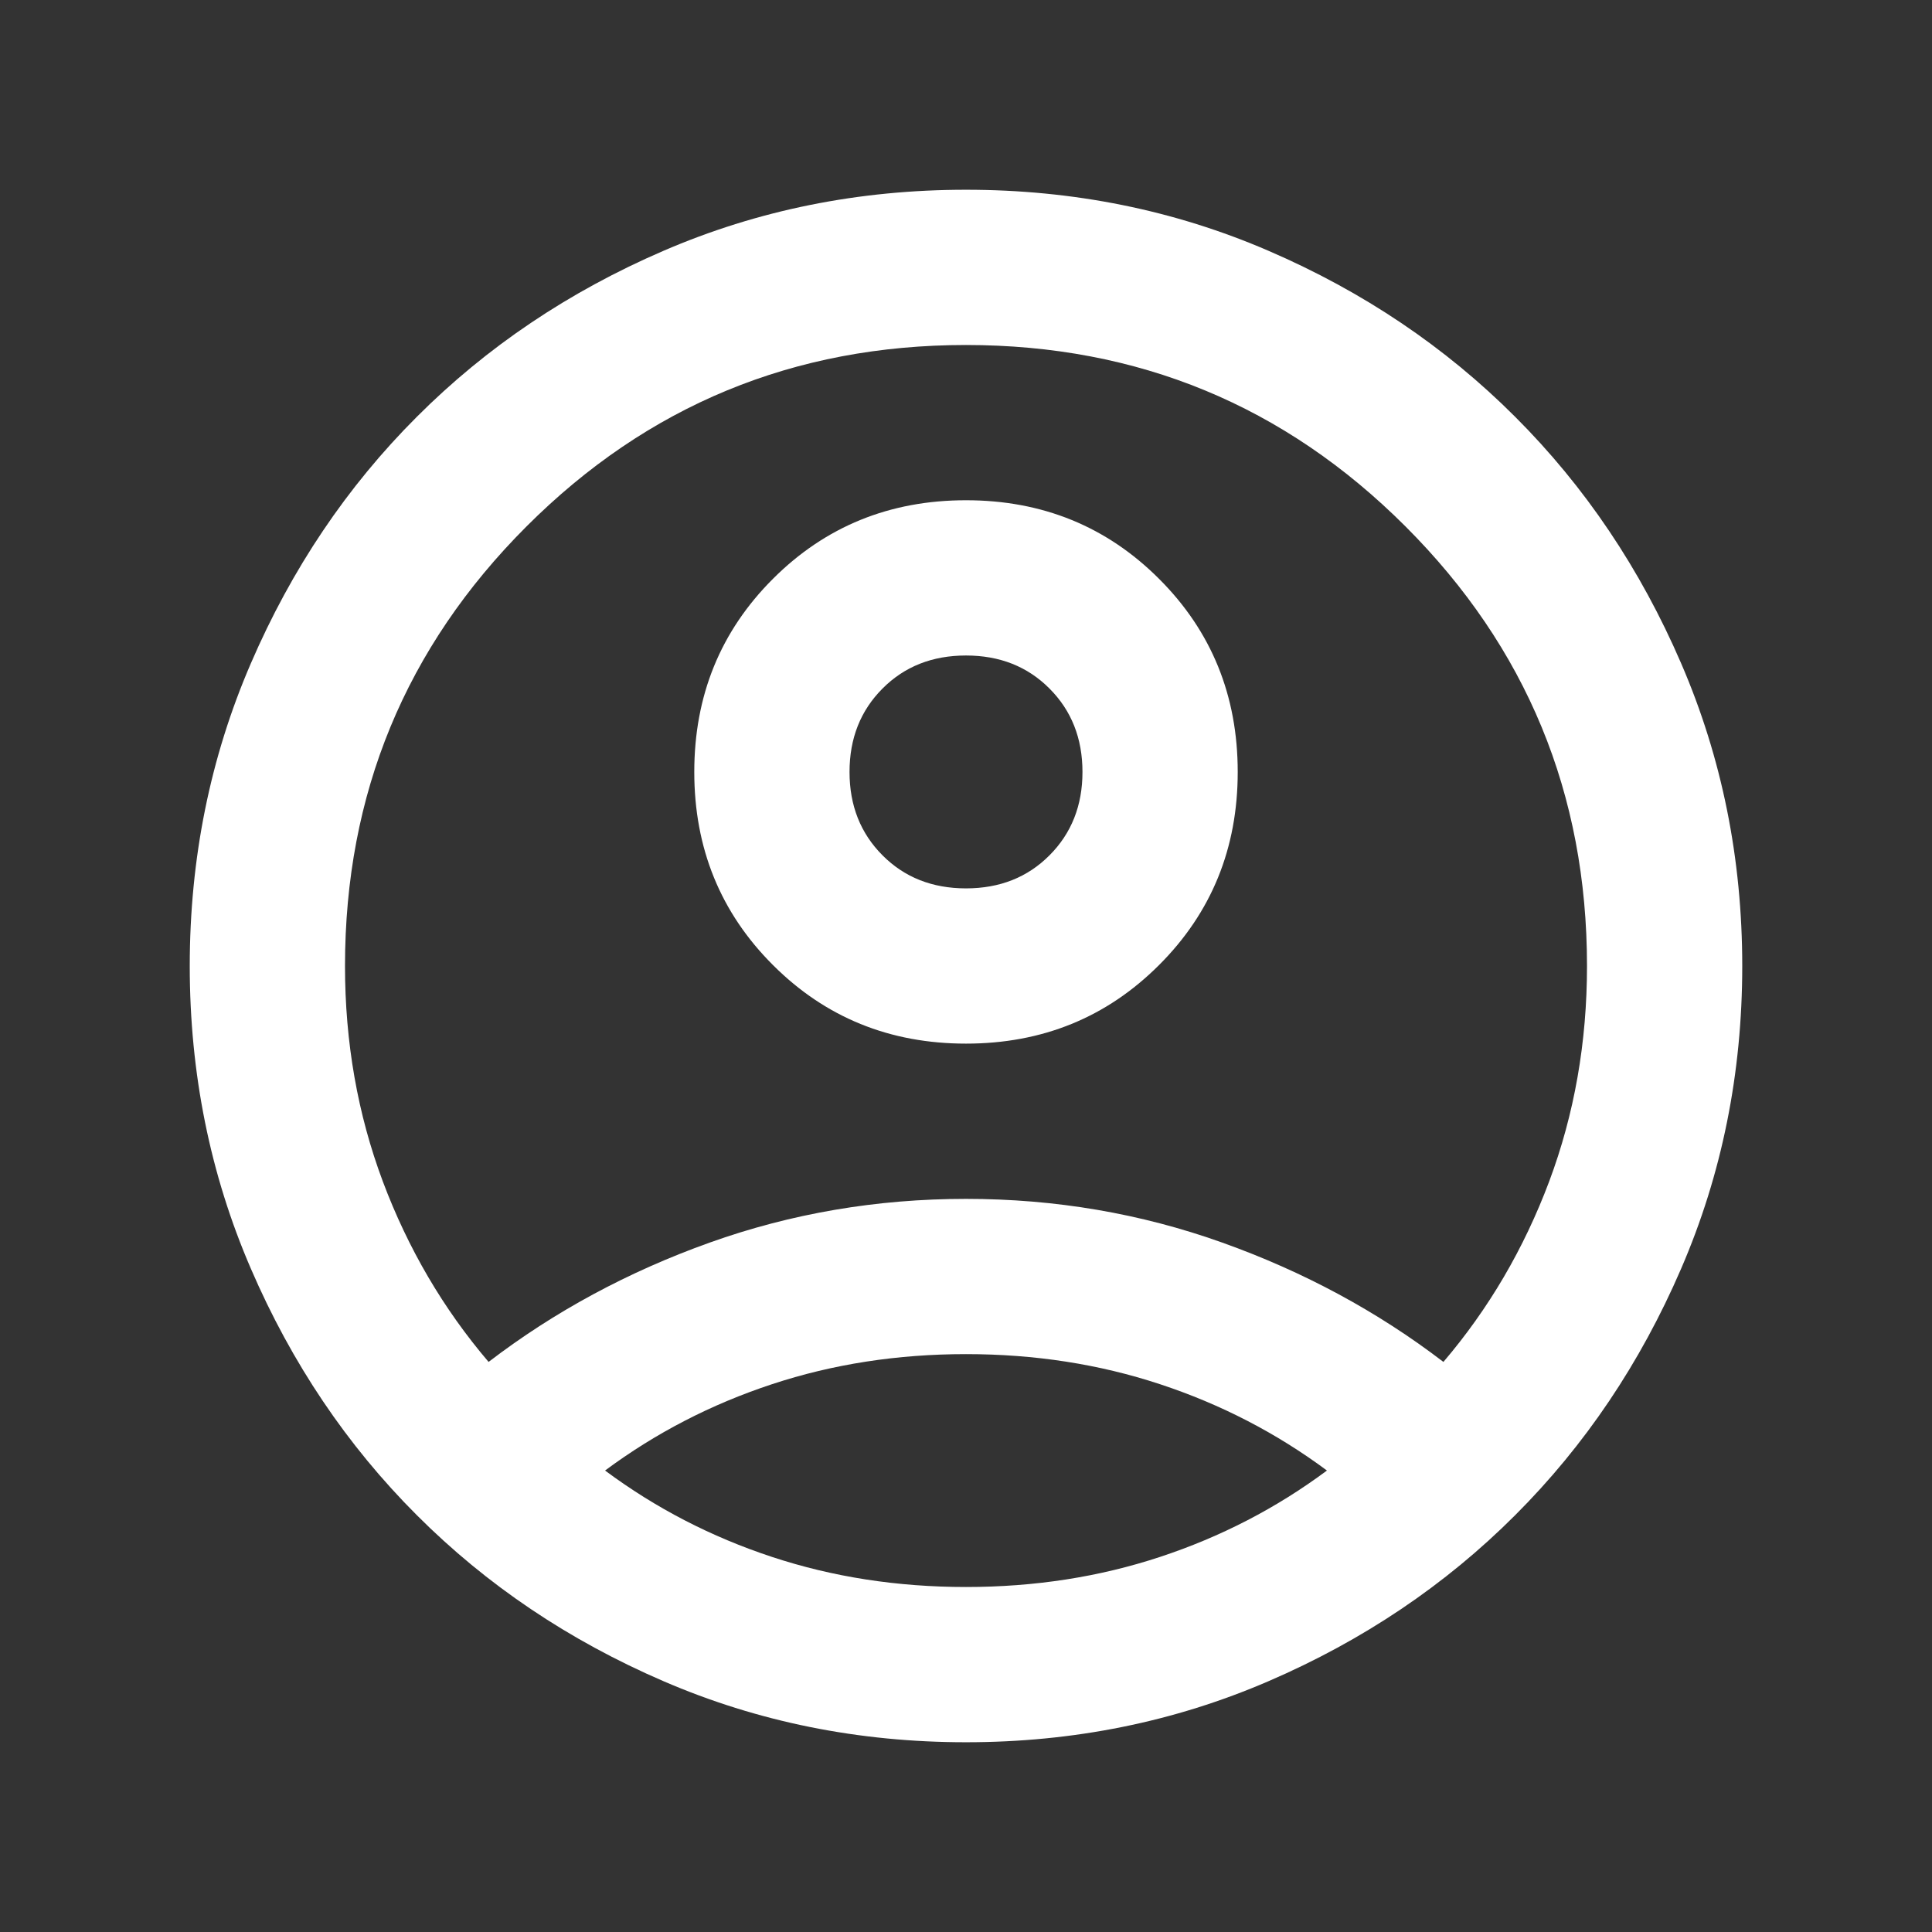 <svg width="28" height="28" viewBox="0 0 28 28" fill="none" xmlns="http://www.w3.org/2000/svg">
<rect x="0" y="0" width="28" height="28" fill="#333333" stroke="none"/>
<g id="1. Icons-24">
<mask id="mask0_4246_17469" style="mask-type:alpha" maskUnits="userSpaceOnUse" x="0" y="0" width="28" height="28">
<rect id="Bounding box" x="0.5" y="0.5" width="27" height="27" fill="#D9D9D9"/>
</mask>
<g mask="url(#mask0_4246_17469)">
<path id="account_circle" d="M7.081 19.738C8.037 19.006 9.106 18.43 10.287 18.008C11.469 17.586 12.706 17.375 14 17.375C15.294 17.375 16.531 17.586 17.712 18.008C18.894 18.43 19.962 19.006 20.919 19.738C21.575 18.969 22.086 18.097 22.452 17.122C22.817 16.147 23 15.106 23 14C23 11.506 22.123 9.383 20.37 7.63C18.617 5.877 16.494 5 14 5C11.506 5 9.383 5.877 7.63 7.63C5.877 9.383 5 11.506 5 14C5 15.106 5.183 16.147 5.548 17.122C5.914 18.097 6.425 18.969 7.081 19.738ZM14 15.125C12.894 15.125 11.961 14.745 11.202 13.986C10.442 13.227 10.062 12.294 10.062 11.188C10.062 10.081 10.442 9.148 11.202 8.389C11.961 7.63 12.894 7.25 14 7.25C15.106 7.25 16.039 7.63 16.798 8.389C17.558 9.148 17.938 10.081 17.938 11.188C17.938 12.294 17.558 13.227 16.798 13.986C16.039 14.745 15.106 15.125 14 15.125ZM14 25.25C12.444 25.25 10.981 24.955 9.613 24.364C8.244 23.773 7.053 22.972 6.041 21.959C5.028 20.947 4.227 19.756 3.636 18.387C3.045 17.019 2.75 15.556 2.75 14C2.75 12.444 3.045 10.981 3.636 9.613C4.227 8.244 5.028 7.053 6.041 6.041C7.053 5.028 8.244 4.227 9.613 3.636C10.981 3.045 12.444 2.75 14 2.75C15.556 2.75 17.019 3.045 18.387 3.636C19.756 4.227 20.947 5.028 21.959 6.041C22.972 7.053 23.773 8.244 24.364 9.613C24.955 10.981 25.25 12.444 25.25 14C25.25 15.556 24.955 17.019 24.364 18.387C23.773 19.756 22.972 20.947 21.959 21.959C20.947 22.972 19.756 23.773 18.387 24.364C17.019 24.955 15.556 25.25 14 25.25ZM14 23C14.994 23 15.931 22.855 16.812 22.564C17.694 22.273 18.5 21.856 19.231 21.312C18.5 20.769 17.694 20.352 16.812 20.061C15.931 19.77 14.994 19.625 14 19.625C13.006 19.625 12.069 19.77 11.188 20.061C10.306 20.352 9.5 20.769 8.769 21.312C9.5 21.856 10.306 22.273 11.188 22.564C12.069 22.855 13.006 23 14 23ZM14 12.875C14.488 12.875 14.891 12.716 15.209 12.397C15.528 12.078 15.688 11.675 15.688 11.188C15.688 10.7 15.528 10.297 15.209 9.978C14.891 9.659 14.488 9.5 14 9.5C13.512 9.5 13.109 9.659 12.791 9.978C12.472 10.297 12.312 10.7 12.312 11.188C12.312 11.675 12.472 12.078 12.791 12.397C13.109 12.716 13.512 12.875 14 12.875Z" fill="white"/>
</g>
</g>
</svg>
